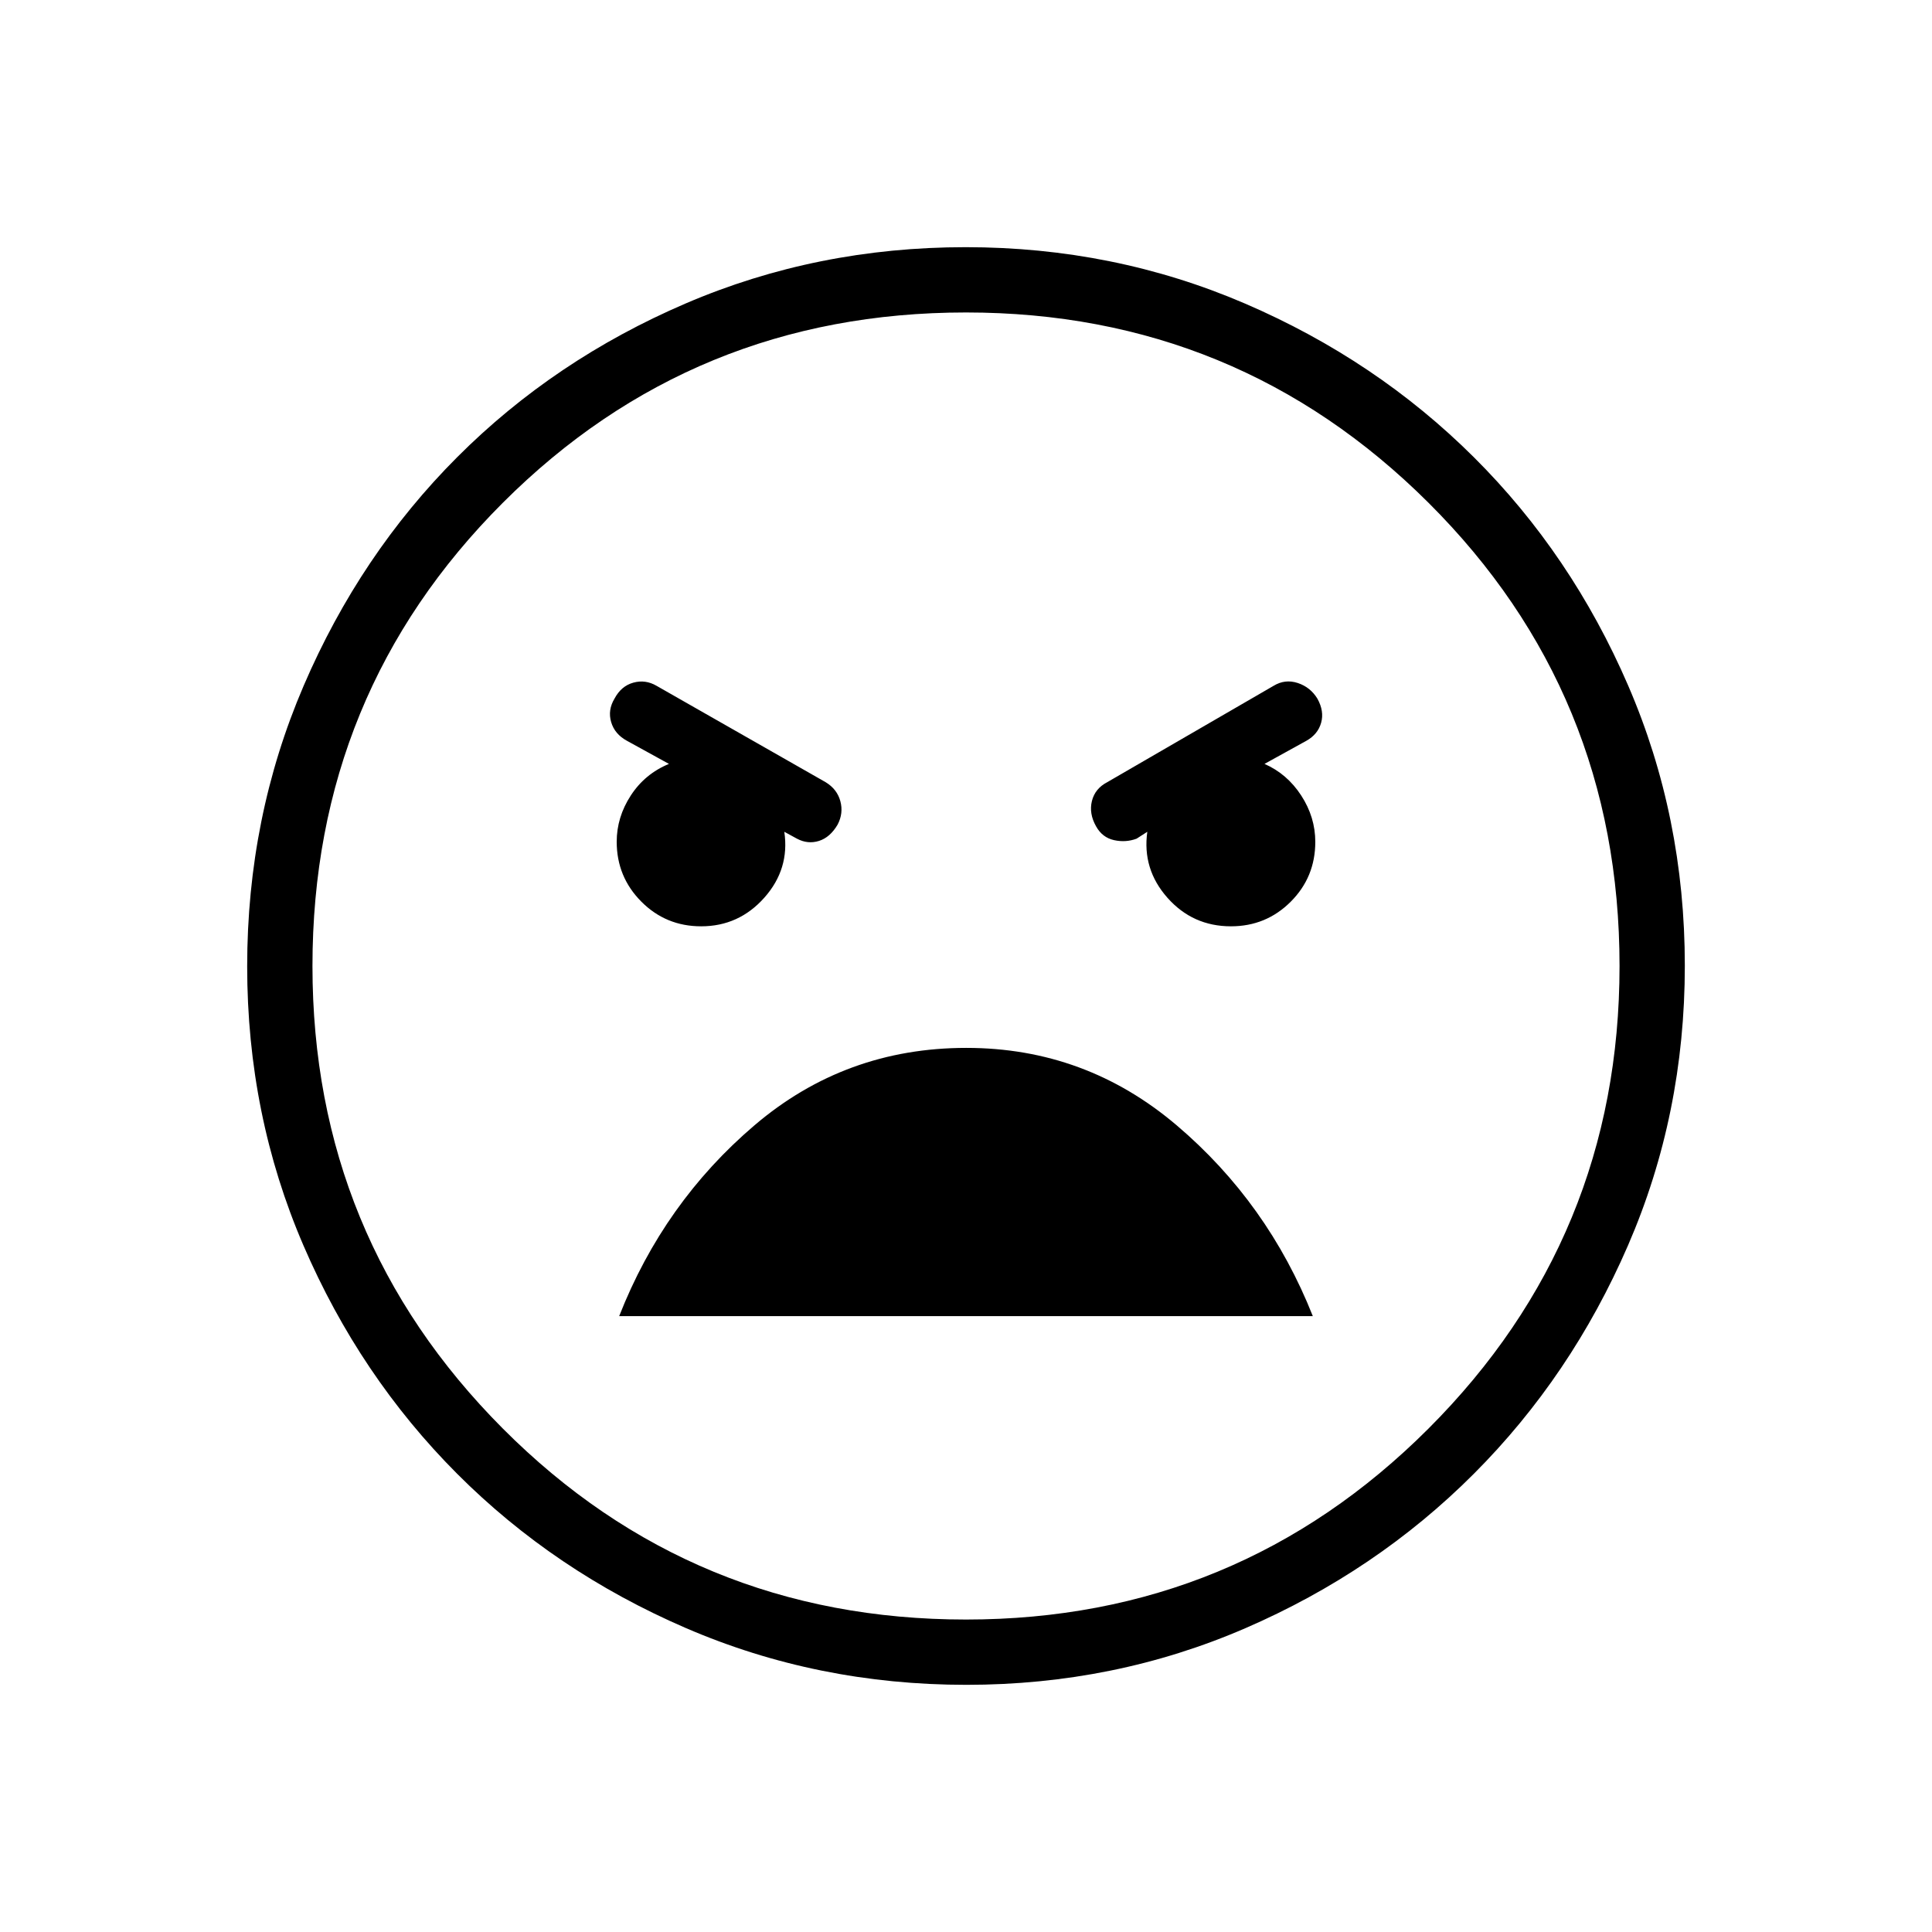 <svg xmlns="http://www.w3.org/2000/svg" height="40" viewBox="0 -960 960 960" width="40"><path d="M480.18-122.82q-74.06 0-139.4-28.22-65.33-28.22-113.67-76.69T150.8-341.09q-27.98-64.9-27.98-138.73 0-74.06 28.05-139.4 28.06-65.33 76.36-113.67t113.45-76.31q65.15-27.98 139.14-27.98 73.73 0 138.9 28.05 65.17 28.06 113.67 76.36 48.51 48.3 76.65 113.45 28.14 65.15 28.14 139.14 0 73.91-28.22 138.99-28.22 65.08-76.69 113.58-48.47 48.51-113.45 76.65-64.99 28.14-138.64 28.14Zm-.18-32.44q134.91 0 229.83-94.91 94.91-94.92 94.91-229.83 0-135.58-94.91-230.16-94.92-94.58-229.83-94.58-135.58 0-230.16 94.58-94.58 94.58-94.58 230.16 0 134.91 94.58 229.83 94.58 94.91 230.16 94.91Zm131.65-344.46q17.47 0 29.69-12.21 12.22-12.21 12.22-29.74 0-12.29-7-23.06-7.01-10.77-18.24-15.69l20.83-11.5q5.7-3.2 7.31-8.93 1.62-5.73-1.84-11.97-3.47-5.72-9.77-7.8-6.31-2.07-12 1.39l-82.68 47.9q-6.08 3.16-7.61 9.37-1.52 6.2 2.06 12.54 3.11 5.6 8.94 6.88 5.82 1.28 11.21-.73l5.32-3.42q-2.59 18.55 9.98 32.76 12.58 14.21 31.58 14.21Zm-263.25 0q18.75 0 31.4-14.24 12.65-14.23 9.92-32.73l6.28 3.42q5.38 2.86 10.94 1.12 5.55-1.75 9.27-8.11 2.97-5.69 1.35-11.65-1.61-5.96-7.3-9.42l-84.03-47.9q-5.54-3.23-11.54-1.56-6 1.66-9.31 7.87-3.46 5.69-1.71 11.69 1.75 6 7.83 9.31l20.9 11.5q-11.95 4.92-18.96 15.69-7 10.76-7 23 0 17.42 12.21 29.72 12.22 12.29 29.75 12.29Zm131.77 60.41q-60.13 0-105.24 38.44-45.11 38.43-67.26 94.84h344.66q-22.3-56.25-67.59-94.76-45.29-38.52-104.57-38.52ZM480-480Z"/></svg>
